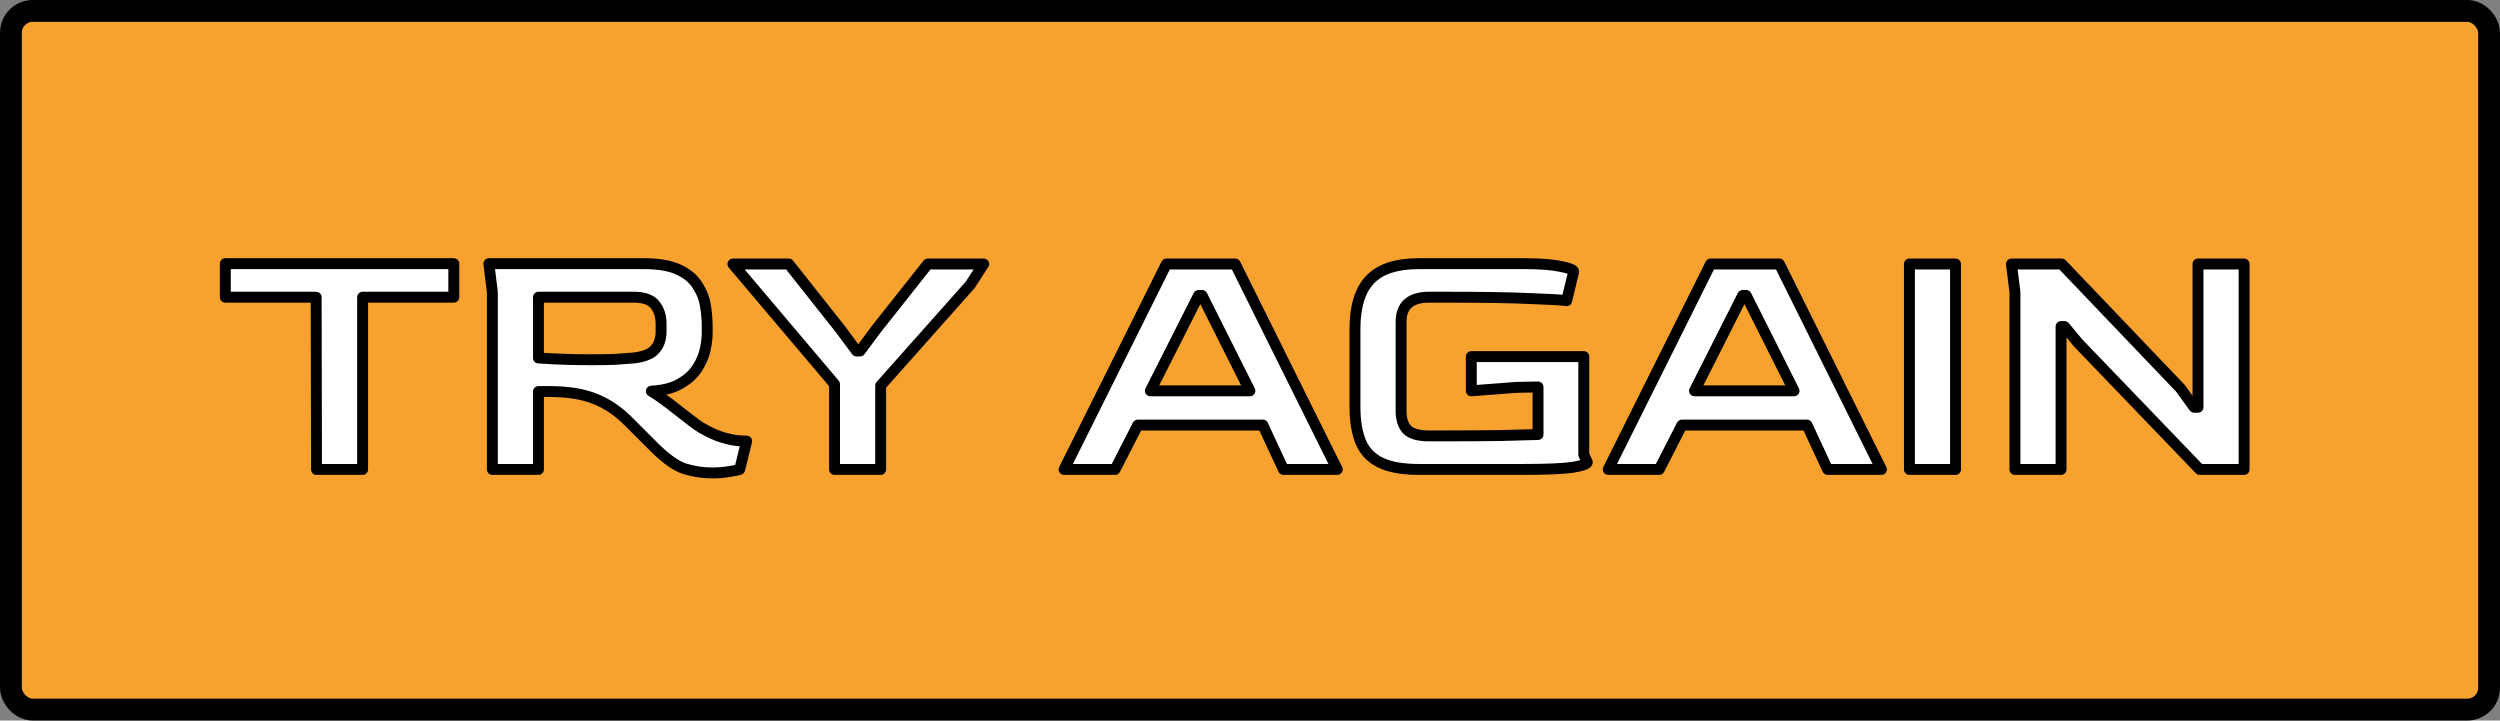 <svg width="229" height="66" viewBox="0 0 229 66" fill="none" xmlns="http://www.w3.org/2000/svg">
<rect x="0" y="0" width="229" height="66" fill="#808080" stroke="none"/>
<rect x="1" y="1" width="227" height="64" rx="2" fill="#F7A12F" stroke="black" stroke-width="2" stroke-linejoin="round"/>
<path d="M28.992 43L28.96 27.224H20.64V24.152H41.568V27.224H33.216V43H28.992ZM65.227 43.32C64.373 43.32 63.531 43.192 62.699 42.936C61.888 42.659 60.96 41.997 59.915 40.952L57.611 38.648C56.672 37.688 55.637 36.984 54.507 36.536C53.397 36.088 52 35.864 50.315 35.864H49.323V43H45.099V26.744L44.779 24.152H58.955C60.32 24.152 61.387 24.333 62.155 24.696C62.944 25.059 63.52 25.539 63.883 26.136C64.267 26.712 64.512 27.331 64.619 27.992C64.725 28.653 64.779 29.283 64.779 29.88V30.488C64.779 30.957 64.715 31.48 64.587 32.056C64.459 32.632 64.213 33.197 63.851 33.752C63.488 34.307 62.965 34.776 62.283 35.16C61.621 35.544 60.747 35.768 59.659 35.832C59.936 35.981 60.288 36.216 60.715 36.536C61.141 36.835 61.579 37.165 62.027 37.528C62.496 37.891 62.923 38.221 63.307 38.52C63.691 38.819 63.989 39.032 64.203 39.16C64.971 39.608 65.653 39.917 66.251 40.088C66.848 40.259 67.339 40.355 67.723 40.376C68.107 40.397 68.331 40.408 68.395 40.408L67.755 43C67.563 43.064 67.243 43.128 66.795 43.192C66.347 43.277 65.824 43.32 65.227 43.32ZM54.123 32.952C54.933 32.952 55.659 32.941 56.299 32.92C56.939 32.877 57.515 32.835 58.027 32.792C58.965 32.685 59.616 32.429 59.979 32.024C60.363 31.597 60.555 31.053 60.555 30.392V29.656C60.555 28.973 60.373 28.397 60.011 27.928C59.648 27.459 58.997 27.224 58.059 27.224H49.323V32.792C50.261 32.856 51.125 32.899 51.915 32.92C52.704 32.941 53.44 32.952 54.123 32.952ZM76.445 43V35.192L67.132 24.184H72.252L76.989 30.168L78.46 32.152H78.781L80.252 30.168L84.989 24.184H90.109L88.861 26.104L80.668 35.32V43H76.445ZM97.469 43L106.845 24.184H113.149L122.493 43H117.565L115.677 38.936H104.221L102.141 43H97.469ZM105.373 35.8H114.493L110.109 27.064H109.789L105.373 35.8ZM129.971 43C128.456 43 127.272 42.787 126.419 42.36C125.566 41.933 124.968 41.293 124.627 40.44C124.286 39.587 124.115 38.531 124.115 37.272V30.136C124.115 28.088 124.574 26.584 125.491 25.624C126.408 24.643 127.902 24.152 129.971 24.152H139.603C141.075 24.152 142.195 24.237 142.963 24.408C143.752 24.557 144.147 24.717 144.147 24.888L143.507 27.544C143.144 27.48 142.067 27.416 140.275 27.352C138.504 27.267 135.923 27.224 132.531 27.224H130.899C129.192 27.224 128.339 27.981 128.339 29.496V37.656C128.339 38.381 128.52 38.947 128.883 39.352C129.267 39.736 129.939 39.928 130.899 39.928H132.211C134.259 39.928 135.987 39.917 137.395 39.896C138.803 39.853 139.966 39.821 140.883 39.8V35.448L138.963 35.48L134.771 35.8V32.664H145.075V41.656L145.395 42.328C145.395 42.499 144.947 42.659 144.051 42.808C143.155 42.936 141.64 43 139.507 43H129.971ZM147.312 43L156.689 24.184H162.993L172.337 43H167.409L165.521 38.936H154.065L151.985 43H147.312ZM155.217 35.8H164.337L159.953 27.064H159.633L155.217 35.8ZM174.904 43V24.184H179.128V43H174.904ZM184.568 43V26.744L184.248 24.184H188.856L199.736 35.576L200.984 37.304H201.336V24.184H205.56V43H201.496L190.36 31.416L189.112 29.912H188.792V43H184.568Z" fill="white"/>
<path d="M28.992 43L28.492 43.001C28.493 43.277 28.716 43.5 28.992 43.5V43ZM28.96 27.224L29.46 27.223C29.459 26.947 29.236 26.724 28.96 26.724V27.224ZM20.64 27.224H20.14C20.14 27.5 20.364 27.724 20.64 27.724V27.224ZM20.64 24.152V23.652C20.364 23.652 20.14 23.876 20.14 24.152H20.64ZM41.568 24.152H42.068C42.068 23.876 41.844 23.652 41.568 23.652V24.152ZM41.568 27.224V27.724C41.844 27.724 42.068 27.5 42.068 27.224H41.568ZM33.216 27.224V26.724C32.94 26.724 32.716 26.948 32.716 27.224H33.216ZM33.216 43V43.5C33.492 43.5 33.716 43.276 33.716 43H33.216ZM29.492 42.999L29.46 27.223L28.46 27.225L28.492 43.001L29.492 42.999ZM28.96 26.724H20.64V27.724H28.96V26.724ZM21.14 27.224V24.152H20.14V27.224H21.14ZM20.64 24.652H41.568V23.652H20.64V24.652ZM41.068 24.152V27.224H42.068V24.152H41.068ZM41.568 26.724H33.216V27.724H41.568V26.724ZM32.716 27.224V43H33.716V27.224H32.716ZM33.216 42.5H28.992V43.5H33.216V42.5ZM62.699 42.936L62.537 43.409C62.542 43.411 62.547 43.412 62.552 43.414L62.699 42.936ZM59.915 40.952L59.561 41.306L59.561 41.306L59.915 40.952ZM57.611 38.648L57.253 38.998L57.257 39.002L57.611 38.648ZM54.507 36.536L54.319 37L54.323 37.001L54.507 36.536ZM49.323 35.864V35.364C49.047 35.364 48.823 35.588 48.823 35.864H49.323ZM49.323 43V43.5C49.599 43.5 49.823 43.276 49.823 43H49.323ZM45.099 43H44.599C44.599 43.276 44.823 43.5 45.099 43.5V43ZM45.099 26.744H45.599C45.599 26.724 45.597 26.703 45.595 26.683L45.099 26.744ZM44.779 24.152V23.652C44.636 23.652 44.499 23.713 44.404 23.821C44.309 23.928 44.265 24.071 44.282 24.213L44.779 24.152ZM62.155 24.696L61.941 25.148L61.946 25.15L62.155 24.696ZM63.883 26.136L63.455 26.395C63.459 26.401 63.463 26.407 63.467 26.413L63.883 26.136ZM64.587 32.056L65.075 32.164L65.075 32.164L64.587 32.056ZM63.851 33.752L64.269 34.026L64.269 34.026L63.851 33.752ZM62.283 35.16L62.038 34.724L62.032 34.728L62.283 35.16ZM59.659 35.832L59.629 35.333C59.406 35.346 59.219 35.506 59.17 35.724C59.122 35.942 59.225 36.166 59.422 36.272L59.659 35.832ZM60.715 36.536L60.415 36.936C60.419 36.939 60.423 36.943 60.428 36.946L60.715 36.536ZM62.027 37.528L61.712 37.917L61.721 37.924L62.027 37.528ZM63.307 38.52L63 38.915L63 38.915L63.307 38.52ZM64.203 39.16L63.946 39.589L63.951 39.592L64.203 39.16ZM68.395 40.408L68.88 40.528C68.917 40.379 68.883 40.221 68.788 40.1C68.694 39.979 68.549 39.908 68.395 39.908V40.408ZM67.755 43L67.913 43.474C68.076 43.42 68.199 43.286 68.24 43.12L67.755 43ZM66.795 43.192L66.724 42.697C66.716 42.698 66.709 42.699 66.701 42.701L66.795 43.192ZM56.299 32.92L56.315 33.42C56.321 33.419 56.327 33.419 56.332 33.419L56.299 32.92ZM58.027 32.792L58.068 33.29C58.073 33.29 58.078 33.289 58.083 33.289L58.027 32.792ZM59.979 32.024L59.607 31.689L59.606 31.691L59.979 32.024ZM60.011 27.928L60.406 27.622L60.406 27.622L60.011 27.928ZM49.323 27.224V26.724C49.047 26.724 48.823 26.948 48.823 27.224H49.323ZM49.323 32.792H48.823C48.823 33.055 49.026 33.273 49.289 33.291L49.323 32.792ZM51.915 32.92L51.928 32.42L51.928 32.42L51.915 32.92ZM65.227 42.82C64.424 42.82 63.631 42.7 62.846 42.458L62.552 43.414C63.43 43.684 64.323 43.82 65.227 43.82V42.82ZM62.861 42.463C62.157 42.222 61.294 41.624 60.268 40.598L59.561 41.306C60.627 42.371 61.62 43.095 62.537 43.409L62.861 42.463ZM60.268 40.598L57.964 38.294L57.257 39.002L59.561 41.306L60.268 40.598ZM57.968 38.298C56.986 37.294 55.893 36.548 54.691 36.071L54.323 37.001C55.382 37.42 56.358 38.083 57.253 38.998L57.968 38.298ZM54.694 36.072C53.506 35.593 52.04 35.364 50.315 35.364V36.364C51.96 36.364 53.289 36.583 54.319 37L54.694 36.072ZM50.315 35.364H49.323V36.364H50.315V35.364ZM48.823 35.864V43H49.823V35.864H48.823ZM49.323 42.5H45.099V43.5H49.323V42.5ZM45.599 43V26.744H44.599V43H45.599ZM45.595 26.683L45.275 24.091L44.282 24.213L44.602 26.805L45.595 26.683ZM44.779 24.652H58.955V23.652H44.779V24.652ZM58.955 24.652C60.286 24.652 61.269 24.83 61.941 25.148L62.368 24.244C61.505 23.836 60.354 23.652 58.955 23.652V24.652ZM61.946 25.15C62.667 25.482 63.156 25.902 63.455 26.395L64.31 25.877C63.884 25.175 63.221 24.636 62.364 24.242L61.946 25.15ZM63.467 26.413C63.812 26.932 64.03 27.483 64.125 28.072L65.112 27.912C64.994 27.178 64.721 26.492 64.299 25.859L63.467 26.413ZM64.125 28.072C64.228 28.71 64.279 29.312 64.279 29.88H65.279C65.279 29.253 65.223 28.597 65.112 27.912L64.125 28.072ZM64.279 29.88V30.488H65.279V29.88H64.279ZM64.279 30.488C64.279 30.913 64.221 31.398 64.099 31.948L65.075 32.164C65.209 31.561 65.279 31.002 65.279 30.488H64.279ZM64.099 31.948C63.985 32.458 63.766 32.968 63.432 33.478L64.269 34.026C64.661 33.427 64.932 32.806 65.075 32.164L64.099 31.948ZM63.432 33.478C63.121 33.955 62.663 34.372 62.038 34.724L62.528 35.596C63.268 35.18 63.855 34.659 64.269 34.026L63.432 33.478ZM62.032 34.728C61.461 35.059 60.67 35.272 59.629 35.333L59.688 36.331C60.823 36.264 61.782 36.029 62.534 35.592L62.032 34.728ZM59.422 36.272C59.667 36.404 59.996 36.622 60.415 36.936L61.015 36.136C60.58 35.81 60.205 35.558 59.896 35.392L59.422 36.272ZM60.428 36.946C60.844 37.237 61.272 37.56 61.712 37.917L62.341 37.139C61.885 36.77 61.439 36.432 61.002 36.126L60.428 36.946ZM61.721 37.924C62.19 38.286 62.616 38.616 63 38.915L63.614 38.125C63.229 37.826 62.802 37.495 62.333 37.132L61.721 37.924ZM63 38.915C63.388 39.216 63.706 39.445 63.946 39.589L64.46 38.731C64.273 38.619 63.994 38.421 63.614 38.125L63 38.915ZM63.951 39.592C64.741 40.053 65.463 40.383 66.113 40.569L66.388 39.607C65.844 39.452 65.201 39.163 64.455 38.728L63.951 39.592ZM66.113 40.569C66.728 40.744 67.258 40.851 67.695 40.875L67.751 39.877C67.419 39.858 66.969 39.773 66.388 39.607L66.113 40.569ZM67.695 40.875C68.07 40.896 68.313 40.908 68.395 40.908V39.908C68.349 39.908 68.143 39.899 67.751 39.877L67.695 40.875ZM67.909 40.288L67.269 42.88L68.24 43.12L68.88 40.528L67.909 40.288ZM67.597 42.526C67.451 42.574 67.169 42.633 66.724 42.697L66.865 43.687C67.316 43.623 67.675 43.554 67.913 43.474L67.597 42.526ZM66.701 42.701C66.292 42.779 65.802 42.82 65.227 42.82V43.82C65.846 43.82 66.402 43.776 66.888 43.683L66.701 42.701ZM54.123 33.452C54.938 33.452 55.669 33.441 56.315 33.42L56.282 32.42C55.649 32.441 54.929 32.452 54.123 32.452V33.452ZM56.332 33.419C56.974 33.376 57.553 33.333 58.068 33.29L57.985 32.294C57.477 32.336 56.903 32.379 56.266 32.421L56.332 33.419ZM58.083 33.289C59.062 33.178 59.865 32.901 60.351 32.357L59.606 31.691C59.367 31.958 58.869 32.193 57.97 32.295L58.083 33.289ZM60.35 32.358C60.83 31.826 61.055 31.157 61.055 30.392H60.055C60.055 30.95 59.896 31.369 59.607 31.689L60.35 32.358ZM61.055 30.392V29.656H60.055V30.392H61.055ZM61.055 29.656C61.055 28.88 60.847 28.192 60.406 27.622L59.615 28.234C59.9 28.603 60.055 29.067 60.055 29.656H61.055ZM60.406 27.622C59.905 26.973 59.061 26.724 58.059 26.724V27.724C58.934 27.724 59.392 27.944 59.615 28.234L60.406 27.622ZM58.059 26.724H49.323V27.724H58.059V26.724ZM48.823 27.224V32.792H49.823V27.224H48.823ZM49.289 33.291C50.233 33.355 51.104 33.398 51.901 33.42L51.928 32.42C51.147 32.399 50.29 32.357 49.357 32.293L49.289 33.291ZM51.901 33.42C52.694 33.441 53.435 33.452 54.123 33.452V32.452C53.445 32.452 52.714 32.441 51.928 32.42L51.901 33.42ZM76.445 43H75.945C75.945 43.276 76.168 43.5 76.445 43.5V43ZM76.445 35.192H76.945C76.945 35.074 76.903 34.959 76.826 34.869L76.445 35.192ZM67.132 24.184V23.684C66.938 23.684 66.761 23.797 66.679 23.974C66.597 24.15 66.625 24.358 66.751 24.507L67.132 24.184ZM72.252 24.184L72.645 23.874C72.55 23.754 72.405 23.684 72.252 23.684V24.184ZM76.989 30.168L77.39 29.87C77.387 29.866 77.384 29.862 77.381 29.858L76.989 30.168ZM78.46 32.152L78.059 32.45C78.153 32.577 78.302 32.652 78.46 32.652V32.152ZM78.781 32.152V32.652C78.939 32.652 79.088 32.577 79.182 32.45L78.781 32.152ZM80.252 30.168L79.86 29.858C79.857 29.862 79.854 29.866 79.851 29.87L80.252 30.168ZM84.989 24.184V23.684C84.836 23.684 84.691 23.754 84.596 23.874L84.989 24.184ZM90.109 24.184L90.528 24.456C90.628 24.303 90.635 24.107 90.548 23.945C90.46 23.784 90.292 23.684 90.109 23.684V24.184ZM88.861 26.104L89.234 26.436C89.251 26.418 89.266 26.398 89.28 26.377L88.861 26.104ZM80.668 35.32L80.295 34.988C80.213 35.079 80.168 35.197 80.168 35.32H80.668ZM80.668 43V43.5C80.945 43.5 81.168 43.276 81.168 43H80.668ZM76.945 43V35.192H75.945V43H76.945ZM76.826 34.869L67.514 23.861L66.751 24.507L76.063 35.515L76.826 34.869ZM67.132 24.684H72.252V23.684H67.132V24.684ZM71.86 24.494L76.596 30.478L77.381 29.858L72.645 23.874L71.86 24.494ZM76.587 30.466L78.059 32.45L78.862 31.854L77.39 29.87L76.587 30.466ZM78.46 32.652H78.781V31.652H78.46V32.652ZM79.182 32.45L80.654 30.466L79.851 29.87L78.379 31.854L79.182 32.45ZM80.645 30.478L85.381 24.494L84.596 23.874L79.86 29.858L80.645 30.478ZM84.989 24.684H90.109V23.684H84.989V24.684ZM89.689 23.912L88.441 25.831L89.28 26.377L90.528 24.456L89.689 23.912ZM88.487 25.772L80.295 34.988L81.042 35.652L89.234 26.436L88.487 25.772ZM80.168 35.32V43H81.168V35.32H80.168ZM80.668 42.5H76.445V43.5H80.668V42.5ZM97.469 43L97.021 42.777C96.944 42.932 96.953 43.116 97.044 43.263C97.135 43.41 97.296 43.5 97.469 43.5V43ZM106.845 24.184V23.684C106.655 23.684 106.482 23.791 106.397 23.961L106.845 24.184ZM113.149 24.184L113.597 23.962C113.512 23.792 113.339 23.684 113.149 23.684V24.184ZM122.493 43V43.5C122.666 43.5 122.827 43.41 122.918 43.263C123.009 43.116 123.018 42.933 122.941 42.778L122.493 43ZM117.565 43L117.111 43.211C117.193 43.387 117.37 43.5 117.565 43.5V43ZM115.677 38.936L116.13 38.725C116.048 38.549 115.871 38.436 115.677 38.436V38.936ZM104.221 38.936V38.436C104.033 38.436 103.861 38.541 103.776 38.708L104.221 38.936ZM102.141 43V43.5C102.328 43.5 102.5 43.395 102.586 43.228L102.141 43ZM105.373 35.8L104.927 35.574C104.848 35.729 104.856 35.914 104.947 36.062C105.038 36.21 105.199 36.3 105.373 36.3V35.8ZM114.493 35.8V36.3C114.666 36.3 114.827 36.21 114.918 36.063C115.009 35.915 115.017 35.731 114.94 35.576L114.493 35.8ZM110.109 27.064L110.556 26.84C110.471 26.671 110.298 26.564 110.109 26.564V27.064ZM109.789 27.064V26.564C109.6 26.564 109.428 26.67 109.343 26.838L109.789 27.064ZM97.916 43.223L107.292 24.407L106.397 23.961L97.021 42.777L97.916 43.223ZM106.845 24.684H113.149V23.684H106.845V24.684ZM112.701 24.406L122.045 43.222L122.941 42.778L113.597 23.962L112.701 24.406ZM122.493 42.5H117.565V43.5H122.493V42.5ZM118.018 42.789L116.13 38.725L115.223 39.147L117.111 43.211L118.018 42.789ZM115.677 38.436H104.221V39.436H115.677V38.436ZM103.776 38.708L101.696 42.772L102.586 43.228L104.666 39.164L103.776 38.708ZM102.141 42.5H97.469V43.5H102.141V42.5ZM105.373 36.3H114.493V35.3H105.373V36.3ZM114.94 35.576L110.556 26.84L109.662 27.288L114.046 36.024L114.94 35.576ZM110.109 26.564H109.789V27.564H110.109V26.564ZM109.343 26.838L104.927 35.574L105.819 36.026L110.235 27.29L109.343 26.838ZM126.419 42.36L126.195 42.807L126.195 42.807L126.419 42.36ZM124.627 40.44L125.091 40.254L125.091 40.254L124.627 40.44ZM125.491 25.624L125.853 25.969L125.856 25.965L125.491 25.624ZM142.963 24.408L142.855 24.896C142.86 24.897 142.865 24.898 142.87 24.899L142.963 24.408ZM144.147 24.888L144.633 25.005C144.642 24.967 144.647 24.927 144.647 24.888H144.147ZM143.507 27.544L143.42 28.036C143.68 28.082 143.931 27.918 143.993 27.661L143.507 27.544ZM140.275 27.352L140.251 27.852L140.257 27.852L140.275 27.352ZM128.883 39.352L128.51 39.685C128.517 39.692 128.523 39.699 128.529 39.706L128.883 39.352ZM137.395 39.896L137.403 40.396L137.41 40.396L137.395 39.896ZM140.883 39.8L140.895 40.3C141.166 40.294 141.383 40.072 141.383 39.8H140.883ZM140.883 35.448H141.383C141.383 35.314 141.329 35.185 141.234 35.092C141.138 34.998 141.009 34.946 140.875 34.948L140.883 35.448ZM138.963 35.48L138.955 34.98C138.945 34.98 138.935 34.981 138.925 34.981L138.963 35.48ZM134.771 35.8H134.271C134.271 35.939 134.329 36.072 134.431 36.167C134.533 36.261 134.67 36.309 134.809 36.298L134.771 35.8ZM134.771 32.664V32.164C134.495 32.164 134.271 32.388 134.271 32.664H134.771ZM145.075 32.664H145.575C145.575 32.388 145.351 32.164 145.075 32.164V32.664ZM145.075 41.656H144.575C144.575 41.73 144.592 41.804 144.624 41.871L145.075 41.656ZM145.395 42.328H145.895C145.895 42.254 145.878 42.18 145.846 42.113L145.395 42.328ZM144.051 42.808L144.122 43.303L144.133 43.301L144.051 42.808ZM129.971 42.5C128.493 42.5 127.397 42.29 126.643 41.913L126.195 42.807C127.147 43.283 128.42 43.5 129.971 43.5V42.5ZM126.643 41.913C125.894 41.539 125.385 40.989 125.091 40.254L124.163 40.626C124.551 41.597 125.237 42.328 126.195 42.807L126.643 41.913ZM125.091 40.254C124.781 39.477 124.615 38.489 124.615 37.272H123.615C123.615 38.572 123.791 39.696 124.163 40.626L125.091 40.254ZM124.615 37.272V30.136H123.615V37.272H124.615ZM124.615 30.136C124.615 28.149 125.062 26.797 125.852 25.969L125.13 25.279C124.085 26.371 123.615 28.027 123.615 30.136H124.615ZM125.856 25.965C126.638 25.129 127.966 24.652 129.971 24.652V23.652C127.837 23.652 126.178 24.156 125.126 25.283L125.856 25.965ZM129.971 24.652H139.603V23.652H129.971V24.652ZM139.603 24.652C141.064 24.652 142.141 24.737 142.855 24.896L143.071 23.92C142.249 23.737 141.086 23.652 139.603 23.652V24.652ZM142.87 24.899C143.255 24.972 143.512 25.042 143.663 25.103C143.741 25.135 143.76 25.152 143.752 25.145C143.746 25.141 143.647 25.055 143.647 24.888H144.647C144.647 24.635 144.498 24.466 144.394 24.379C144.287 24.289 144.159 24.225 144.039 24.177C143.795 24.078 143.46 23.993 143.056 23.917L142.87 24.899ZM143.661 24.771L143.021 27.427L143.993 27.661L144.633 25.005L143.661 24.771ZM143.594 27.052C143.188 26.98 142.067 26.916 140.293 26.852L140.257 27.852C142.067 27.916 143.1 27.98 143.42 28.036L143.594 27.052ZM140.299 26.853C138.516 26.767 135.925 26.724 132.531 26.724V27.724C135.921 27.724 138.493 27.767 140.251 27.851L140.299 26.853ZM132.531 26.724H130.899V27.724H132.531V26.724ZM130.899 26.724C129.982 26.724 129.201 26.926 128.647 27.418C128.081 27.92 127.839 28.645 127.839 29.496H128.839C128.839 28.832 129.023 28.421 129.311 28.166C129.61 27.901 130.109 27.724 130.899 27.724V26.724ZM127.839 29.496V37.656H128.839V29.496H127.839ZM127.839 37.656C127.839 38.463 128.042 39.161 128.51 39.685L129.256 39.019C128.999 38.732 128.839 38.3 128.839 37.656H127.839ZM128.529 39.706C129.057 40.233 129.9 40.428 130.899 40.428V39.428C129.978 39.428 129.477 39.239 129.237 38.998L128.529 39.706ZM130.899 40.428H132.211V39.428H130.899V40.428ZM132.211 40.428C134.261 40.428 135.991 40.417 137.403 40.396L137.387 39.396C135.983 39.417 134.257 39.428 132.211 39.428V40.428ZM137.41 40.396C138.818 40.353 139.979 40.321 140.895 40.3L140.871 39.3C139.952 39.322 138.788 39.353 137.38 39.396L137.41 40.396ZM141.383 39.8V35.448H140.383V39.8H141.383ZM140.875 34.948L138.955 34.98L138.971 35.98L140.891 35.948L140.875 34.948ZM138.925 34.981L134.733 35.301L134.809 36.298L139.001 35.978L138.925 34.981ZM135.271 35.8V32.664H134.271V35.8H135.271ZM134.771 33.164H145.075V32.164H134.771V33.164ZM144.575 32.664V41.656H145.575V32.664H144.575ZM144.624 41.871L144.944 42.543L145.846 42.113L145.526 41.441L144.624 41.871ZM144.895 42.328C144.895 42.234 144.927 42.16 144.958 42.114C144.986 42.072 145.012 42.053 145.014 42.052C145.016 42.051 144.984 42.072 144.891 42.105C144.71 42.17 144.409 42.242 143.969 42.315L144.133 43.301C144.589 43.225 144.96 43.142 145.227 43.047C145.358 43 145.494 42.94 145.608 42.856C145.711 42.78 145.895 42.608 145.895 42.328H144.895ZM143.98 42.313C143.123 42.435 141.64 42.5 139.507 42.5V43.5C141.641 43.5 143.187 43.437 144.122 43.303L143.98 42.313ZM139.507 42.5H129.971V43.5H139.507V42.5ZM147.312 43L146.865 42.777C146.788 42.932 146.796 43.116 146.887 43.263C146.978 43.41 147.139 43.5 147.312 43.5V43ZM156.689 24.184V23.684C156.499 23.684 156.326 23.791 156.241 23.961L156.689 24.184ZM162.993 24.184L163.44 23.962C163.356 23.792 163.182 23.684 162.993 23.684V24.184ZM172.337 43V43.5C172.51 43.5 172.67 43.41 172.761 43.263C172.853 43.116 172.861 42.933 172.784 42.778L172.337 43ZM167.409 43L166.955 43.211C167.037 43.387 167.214 43.5 167.409 43.5V43ZM165.521 38.936L165.974 38.725C165.892 38.549 165.715 38.436 165.521 38.436V38.936ZM154.065 38.936V38.436C153.877 38.436 153.705 38.541 153.619 38.708L154.065 38.936ZM151.985 43V43.5C152.172 43.5 152.344 43.395 152.43 43.228L151.985 43ZM155.217 35.8L154.77 35.574C154.692 35.729 154.7 35.914 154.791 36.062C154.882 36.21 155.043 36.3 155.217 36.3V35.8ZM164.337 35.8V36.3C164.51 36.3 164.671 36.21 164.762 36.063C164.853 35.915 164.861 35.731 164.783 35.576L164.337 35.8ZM159.953 27.064L160.399 26.84C160.315 26.671 160.142 26.564 159.953 26.564V27.064ZM159.633 27.064V26.564C159.444 26.564 159.271 26.67 159.186 26.838L159.633 27.064ZM147.76 43.223L157.136 24.407L156.241 23.961L146.865 42.777L147.76 43.223ZM156.689 24.684H162.993V23.684H156.689V24.684ZM162.545 24.406L171.889 43.222L172.784 42.778L163.44 23.962L162.545 24.406ZM172.337 42.5H167.409V43.5H172.337V42.5ZM167.862 42.789L165.974 38.725L165.067 39.147L166.955 43.211L167.862 42.789ZM165.521 38.436H154.065V39.436H165.521V38.436ZM153.619 38.708L151.539 42.772L152.43 43.228L154.51 39.164L153.619 38.708ZM151.985 42.5H147.312V43.5H151.985V42.5ZM155.217 36.3H164.337V35.3H155.217V36.3ZM164.783 35.576L160.399 26.84L159.506 27.288L163.89 36.024L164.783 35.576ZM159.953 26.564H159.633V27.564H159.953V26.564ZM159.186 26.838L154.77 35.574L155.663 36.026L160.079 27.29L159.186 26.838ZM174.904 43H174.404C174.404 43.276 174.628 43.5 174.904 43.5V43ZM174.904 24.184V23.684C174.628 23.684 174.404 23.908 174.404 24.184H174.904ZM179.128 24.184H179.628C179.628 23.908 179.404 23.684 179.128 23.684V24.184ZM179.128 43V43.5C179.404 43.5 179.628 43.276 179.628 43H179.128ZM175.404 43V24.184H174.404V43H175.404ZM174.904 24.684H179.128V23.684H174.904V24.684ZM178.628 24.184V43H179.628V24.184H178.628ZM179.128 42.5H174.904V43.5H179.128V42.5ZM184.568 43H184.068C184.068 43.276 184.291 43.5 184.568 43.5V43ZM184.568 26.744H185.068C185.068 26.723 185.066 26.703 185.064 26.682L184.568 26.744ZM184.248 24.184V23.684C184.104 23.684 183.968 23.746 183.873 23.853C183.778 23.961 183.734 24.104 183.751 24.246L184.248 24.184ZM188.856 24.184L189.217 23.839C189.123 23.74 188.992 23.684 188.856 23.684V24.184ZM199.736 35.576L200.141 35.283C200.127 35.265 200.113 35.247 200.097 35.231L199.736 35.576ZM200.984 37.304L200.578 37.597C200.672 37.727 200.823 37.804 200.984 37.804V37.304ZM201.336 37.304V37.804C201.612 37.804 201.836 37.58 201.836 37.304H201.336ZM201.336 24.184V23.684C201.059 23.684 200.836 23.908 200.836 24.184H201.336ZM205.56 24.184H206.06C206.06 23.908 205.836 23.684 205.56 23.684V24.184ZM205.56 43V43.5C205.836 43.5 206.06 43.276 206.06 43H205.56ZM201.496 43L201.135 43.346C201.229 43.445 201.359 43.5 201.496 43.5V43ZM190.36 31.416L189.975 31.735C189.982 31.745 189.991 31.754 189.999 31.762L190.36 31.416ZM189.112 29.912L189.496 29.593C189.401 29.478 189.26 29.412 189.112 29.412V29.912ZM188.792 29.912V29.412C188.515 29.412 188.292 29.636 188.292 29.912H188.792ZM188.792 43V43.5C189.068 43.5 189.292 43.276 189.292 43H188.792ZM185.068 43V26.744H184.068V43H185.068ZM185.064 26.682L184.744 24.122L183.751 24.246L184.071 26.806L185.064 26.682ZM184.248 24.684H188.856V23.684H184.248V24.684ZM188.494 24.529L199.374 35.921L200.097 35.231L189.217 23.839L188.494 24.529ZM199.33 35.869L200.578 37.597L201.389 37.011L200.141 35.283L199.33 35.869ZM200.984 37.804H201.336V36.804H200.984V37.804ZM201.836 37.304V24.184H200.836V37.304H201.836ZM201.336 24.684H205.56V23.684H201.336V24.684ZM205.06 24.184V43H206.06V24.184H205.06ZM205.56 42.5H201.496V43.5H205.56V42.5ZM201.856 42.654L190.72 31.07L189.999 31.762L201.135 43.346L201.856 42.654ZM190.744 31.097L189.496 29.593L188.727 30.231L189.975 31.735L190.744 31.097ZM189.112 29.412H188.792V30.412H189.112V29.412ZM188.292 29.912V43H189.292V29.912H188.292ZM188.792 42.5H184.568V43.5H188.792V42.5Z" fill="black"/>
</svg>
